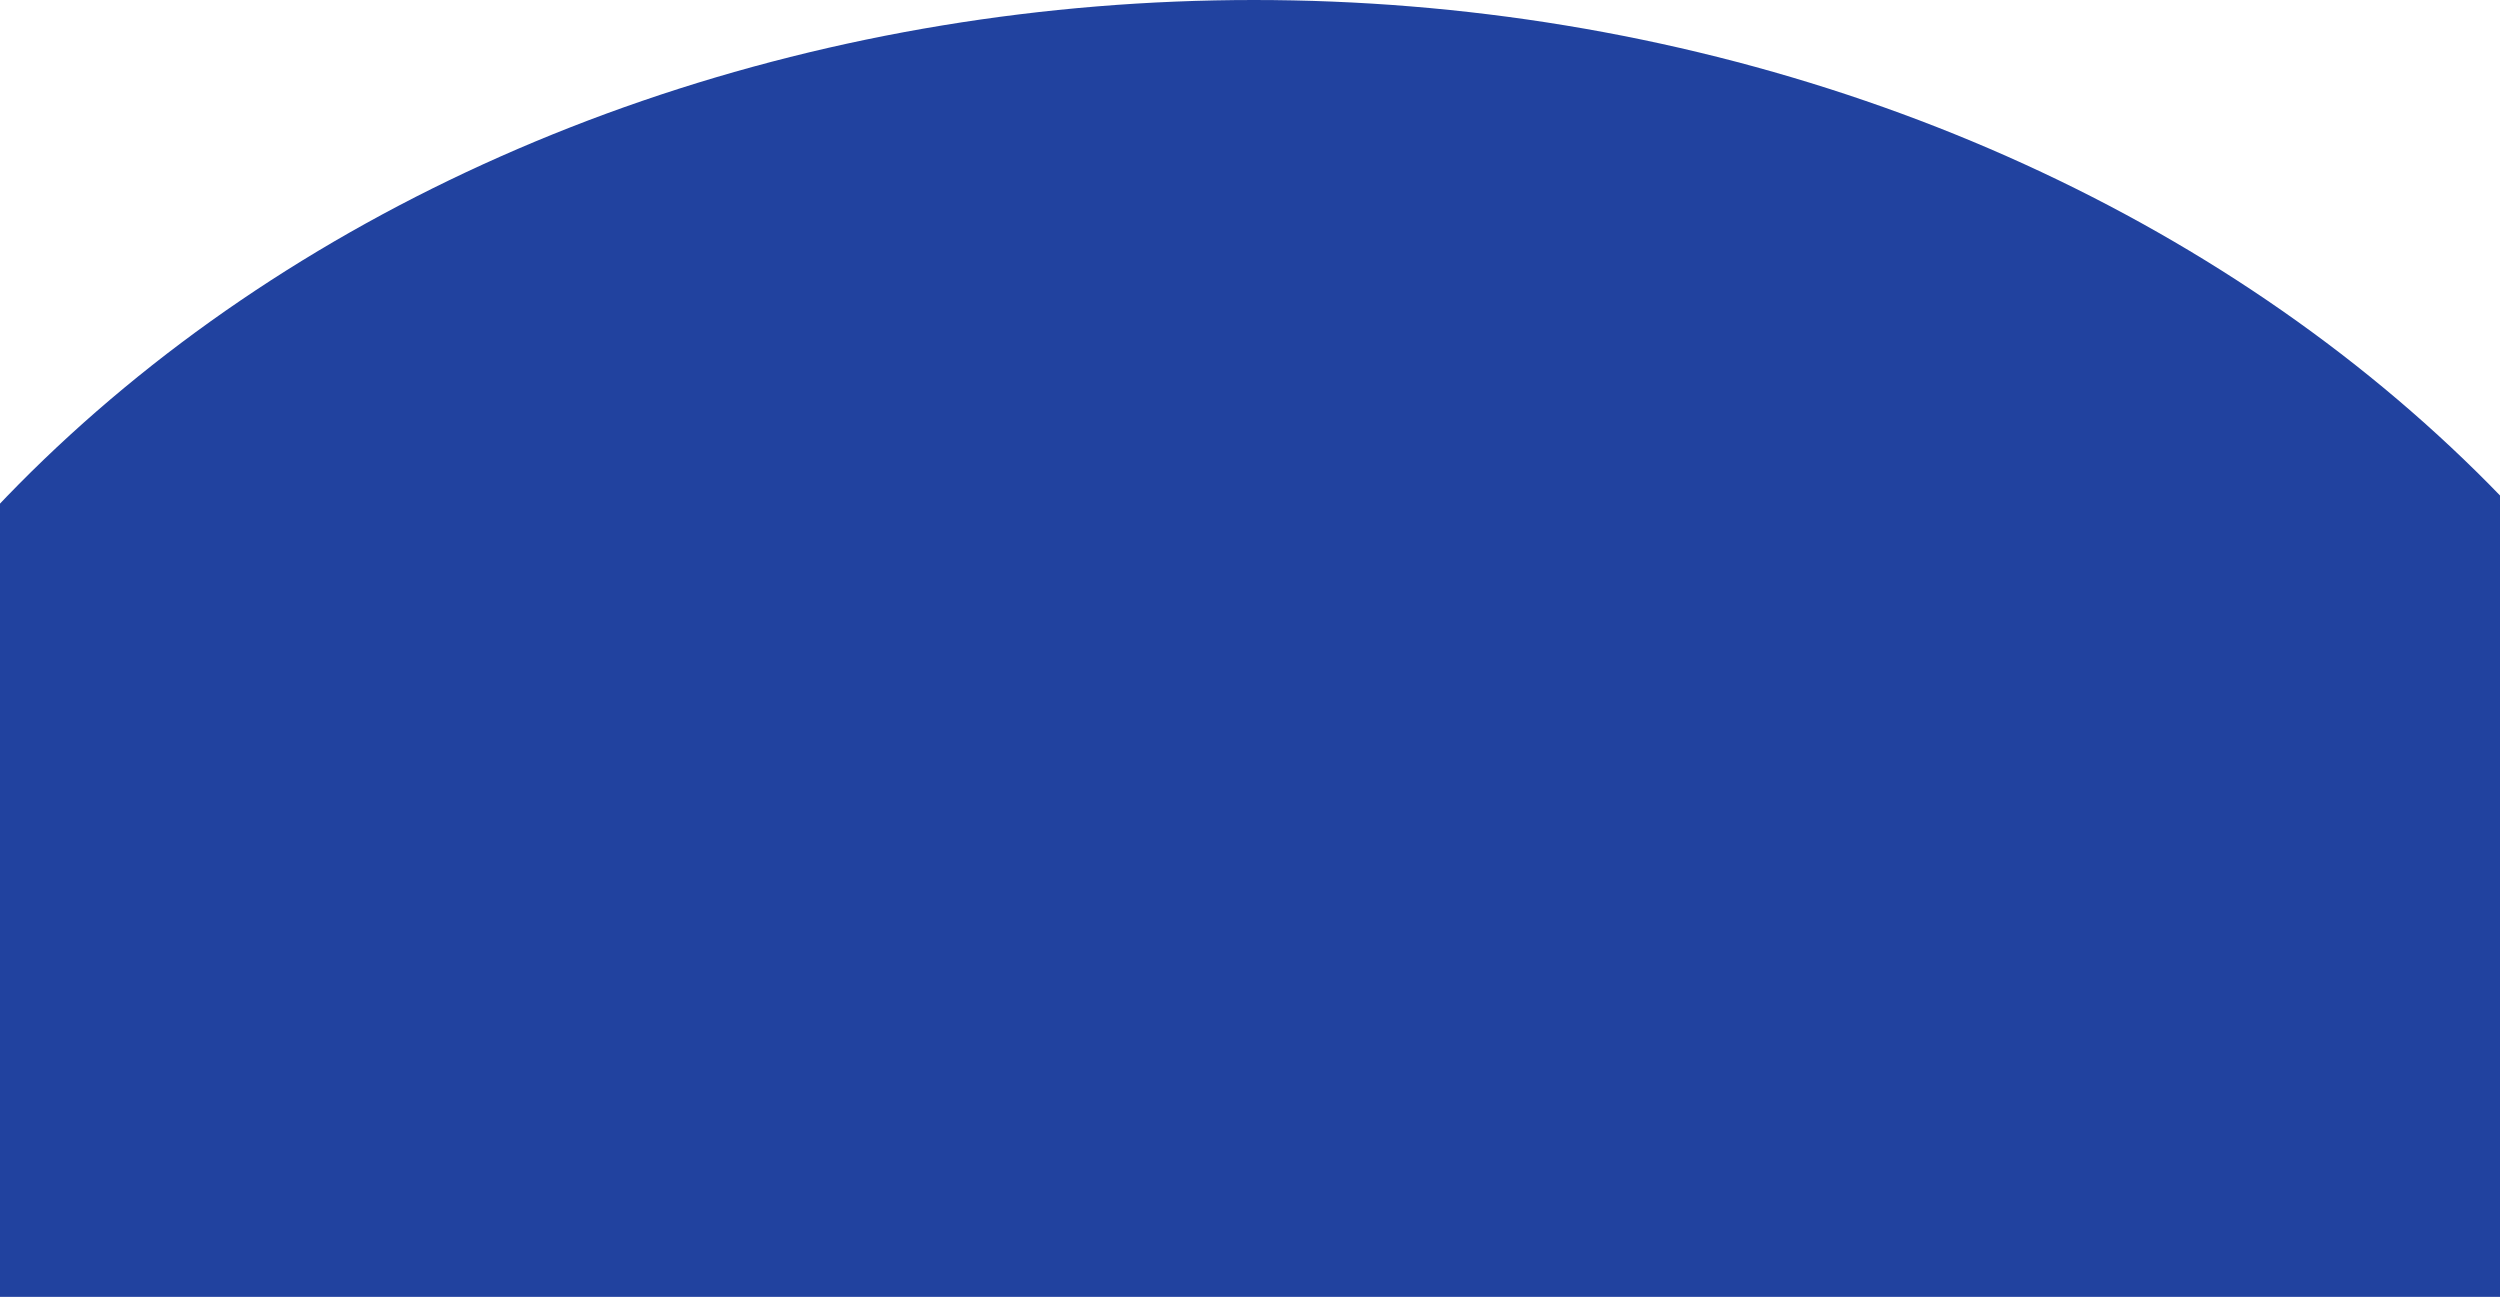 <svg width="320" height="166" viewBox="0 0 320 166" fill="none" xmlns="http://www.w3.org/2000/svg">
<path d="M-44 169.5C-44 147.241 -38.71 125.2 -28.433 104.635C-18.156 84.07 -3.093 65.385 15.897 49.645C34.886 33.906 57.43 21.421 82.241 12.902C107.052 4.384 133.645 -2.91892e-06 160.5 0C187.355 2.91892e-06 213.948 4.384 238.759 12.902C263.57 21.421 286.114 33.906 305.103 49.645C324.093 65.385 339.156 84.07 349.433 104.635C359.71 125.2 365 147.241 365 169.5L160.5 169.5L-44 169.5Z" fill="#21429F"/>
</svg>
